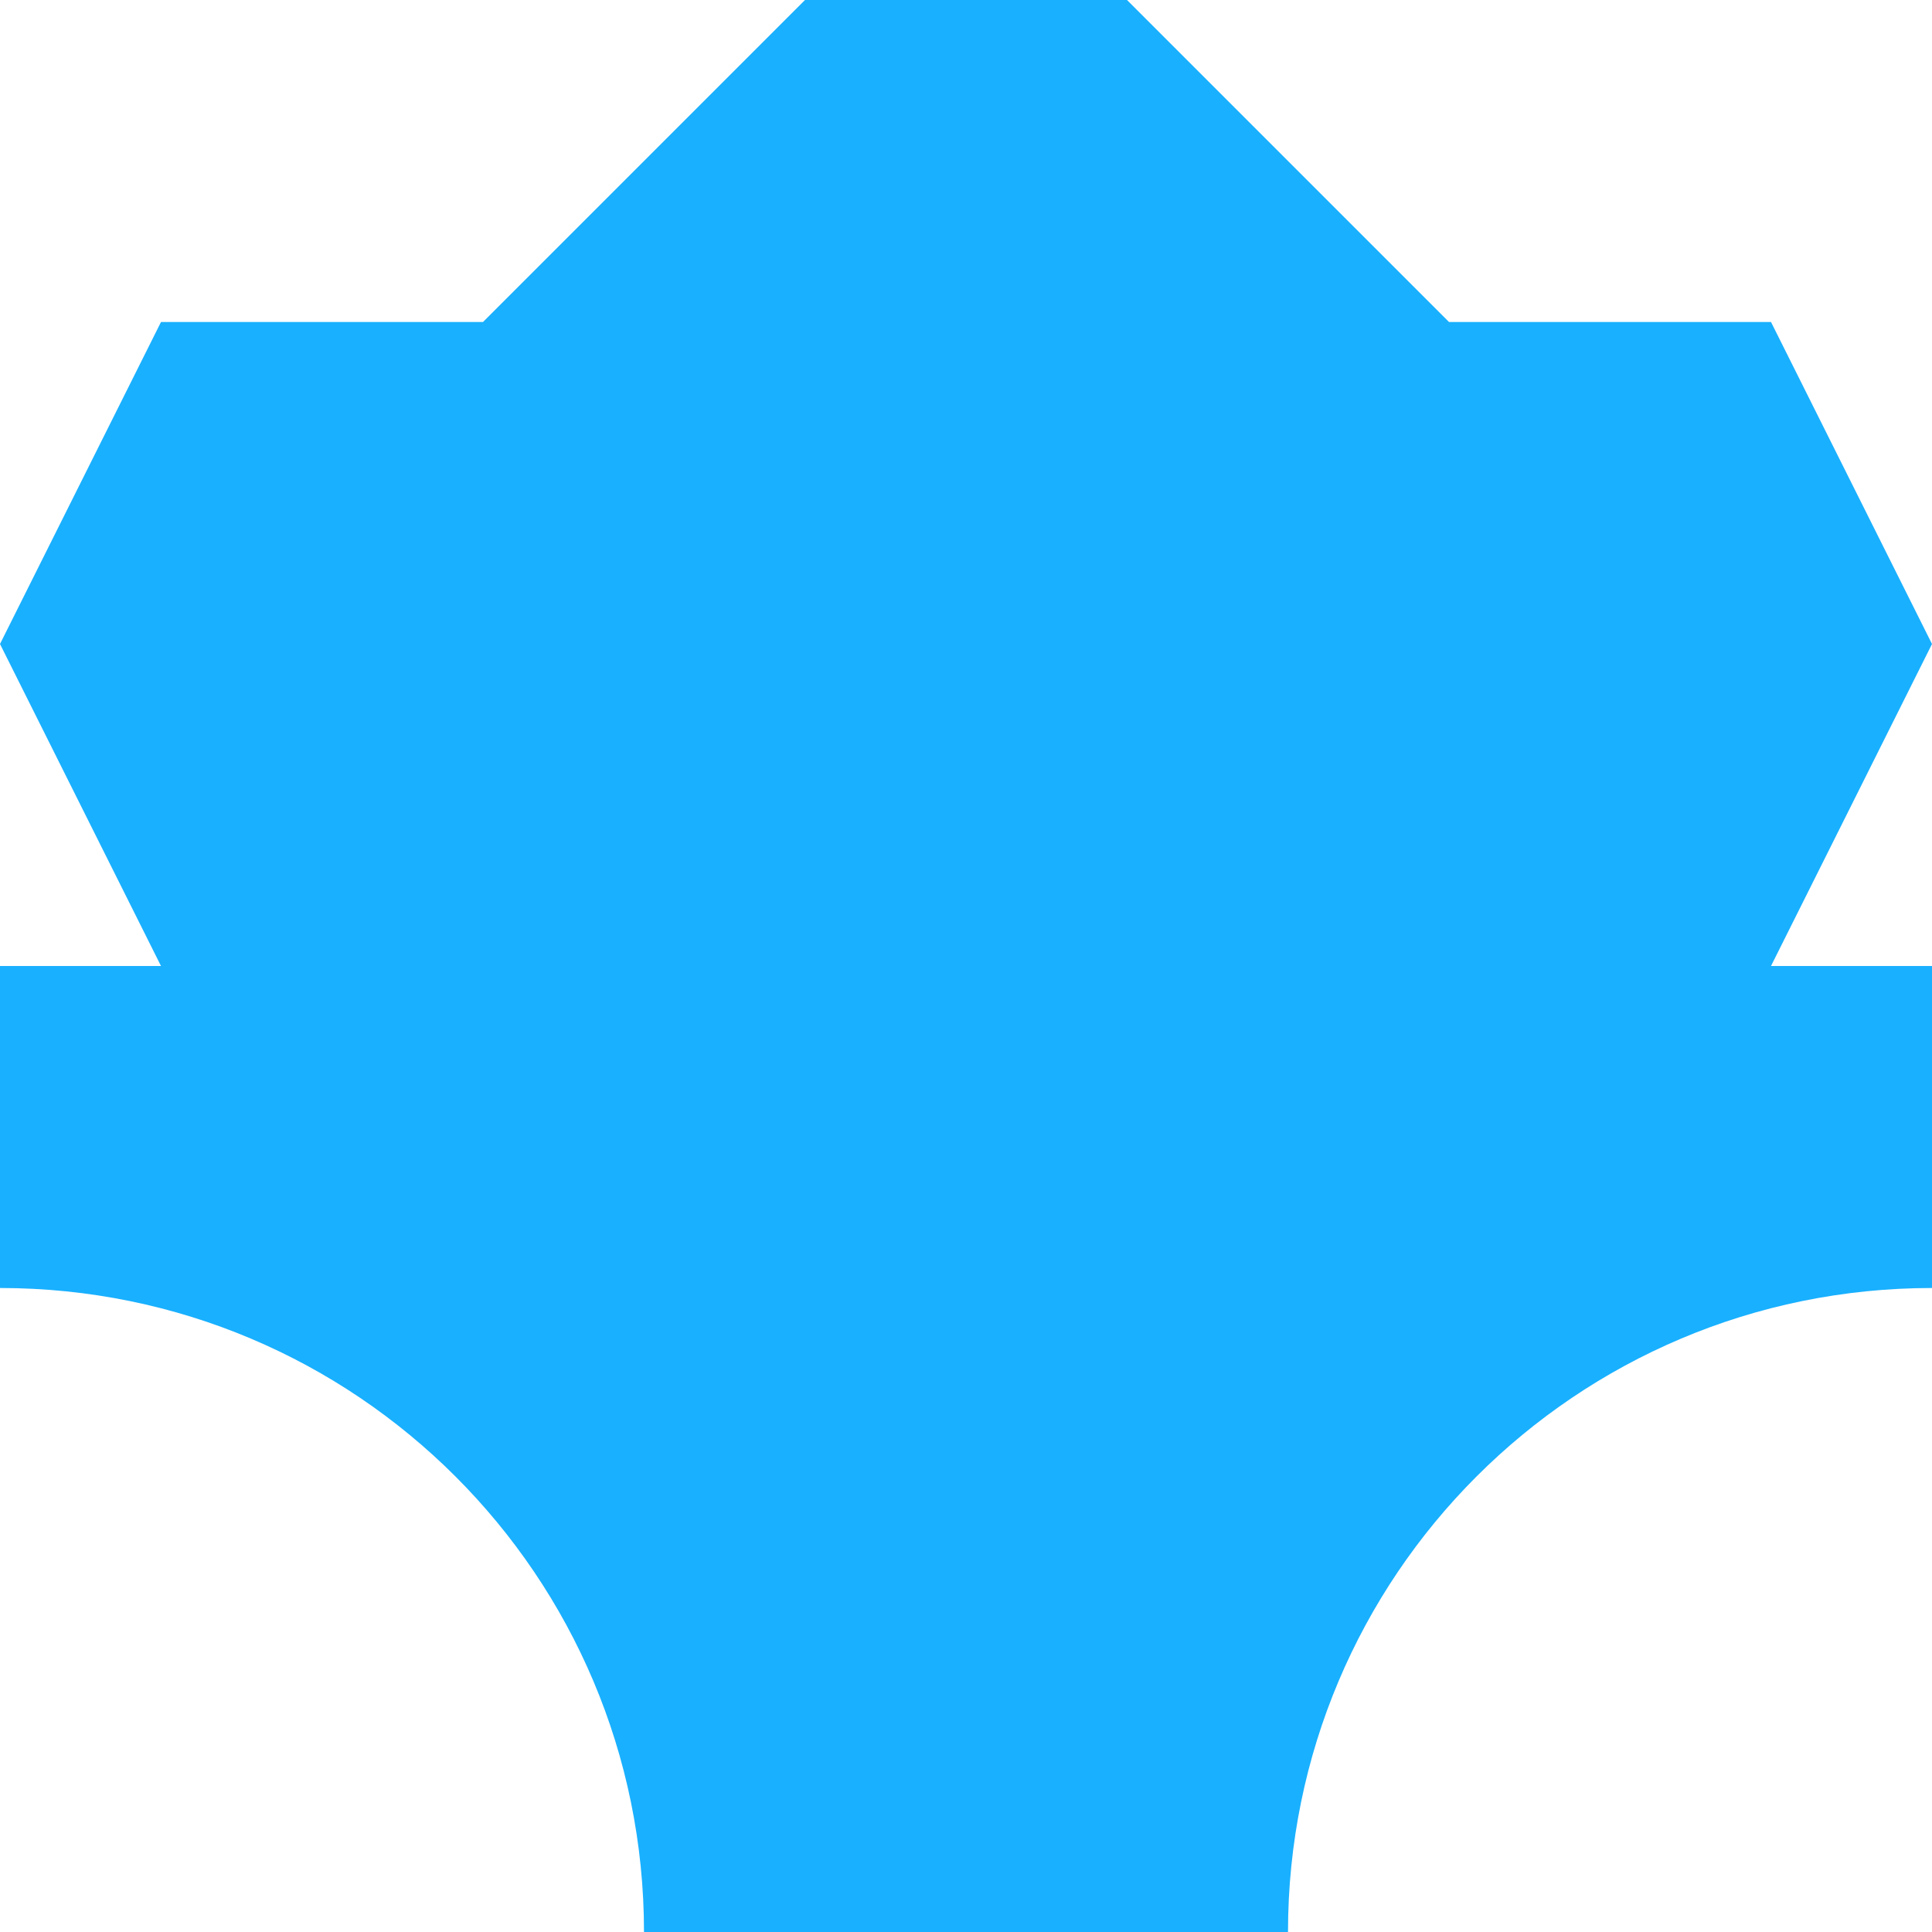 <svg xmlns="http://www.w3.org/2000/svg" viewBox="0 0 1080 1080">
  <path fill="#19b0ff" fill-opacity="1.0" d="M540,0H450L270,180H90L0,360L90,540H0C0,600 0,660 0,720C199,720 360,881 360,1080H540C600,1080 660,1080 720,1080C720,881 881,720 1080,720C1080,660 1080,600 1080,540H990L1080,360L990,180H810L630,0H540Z"/>
</svg>